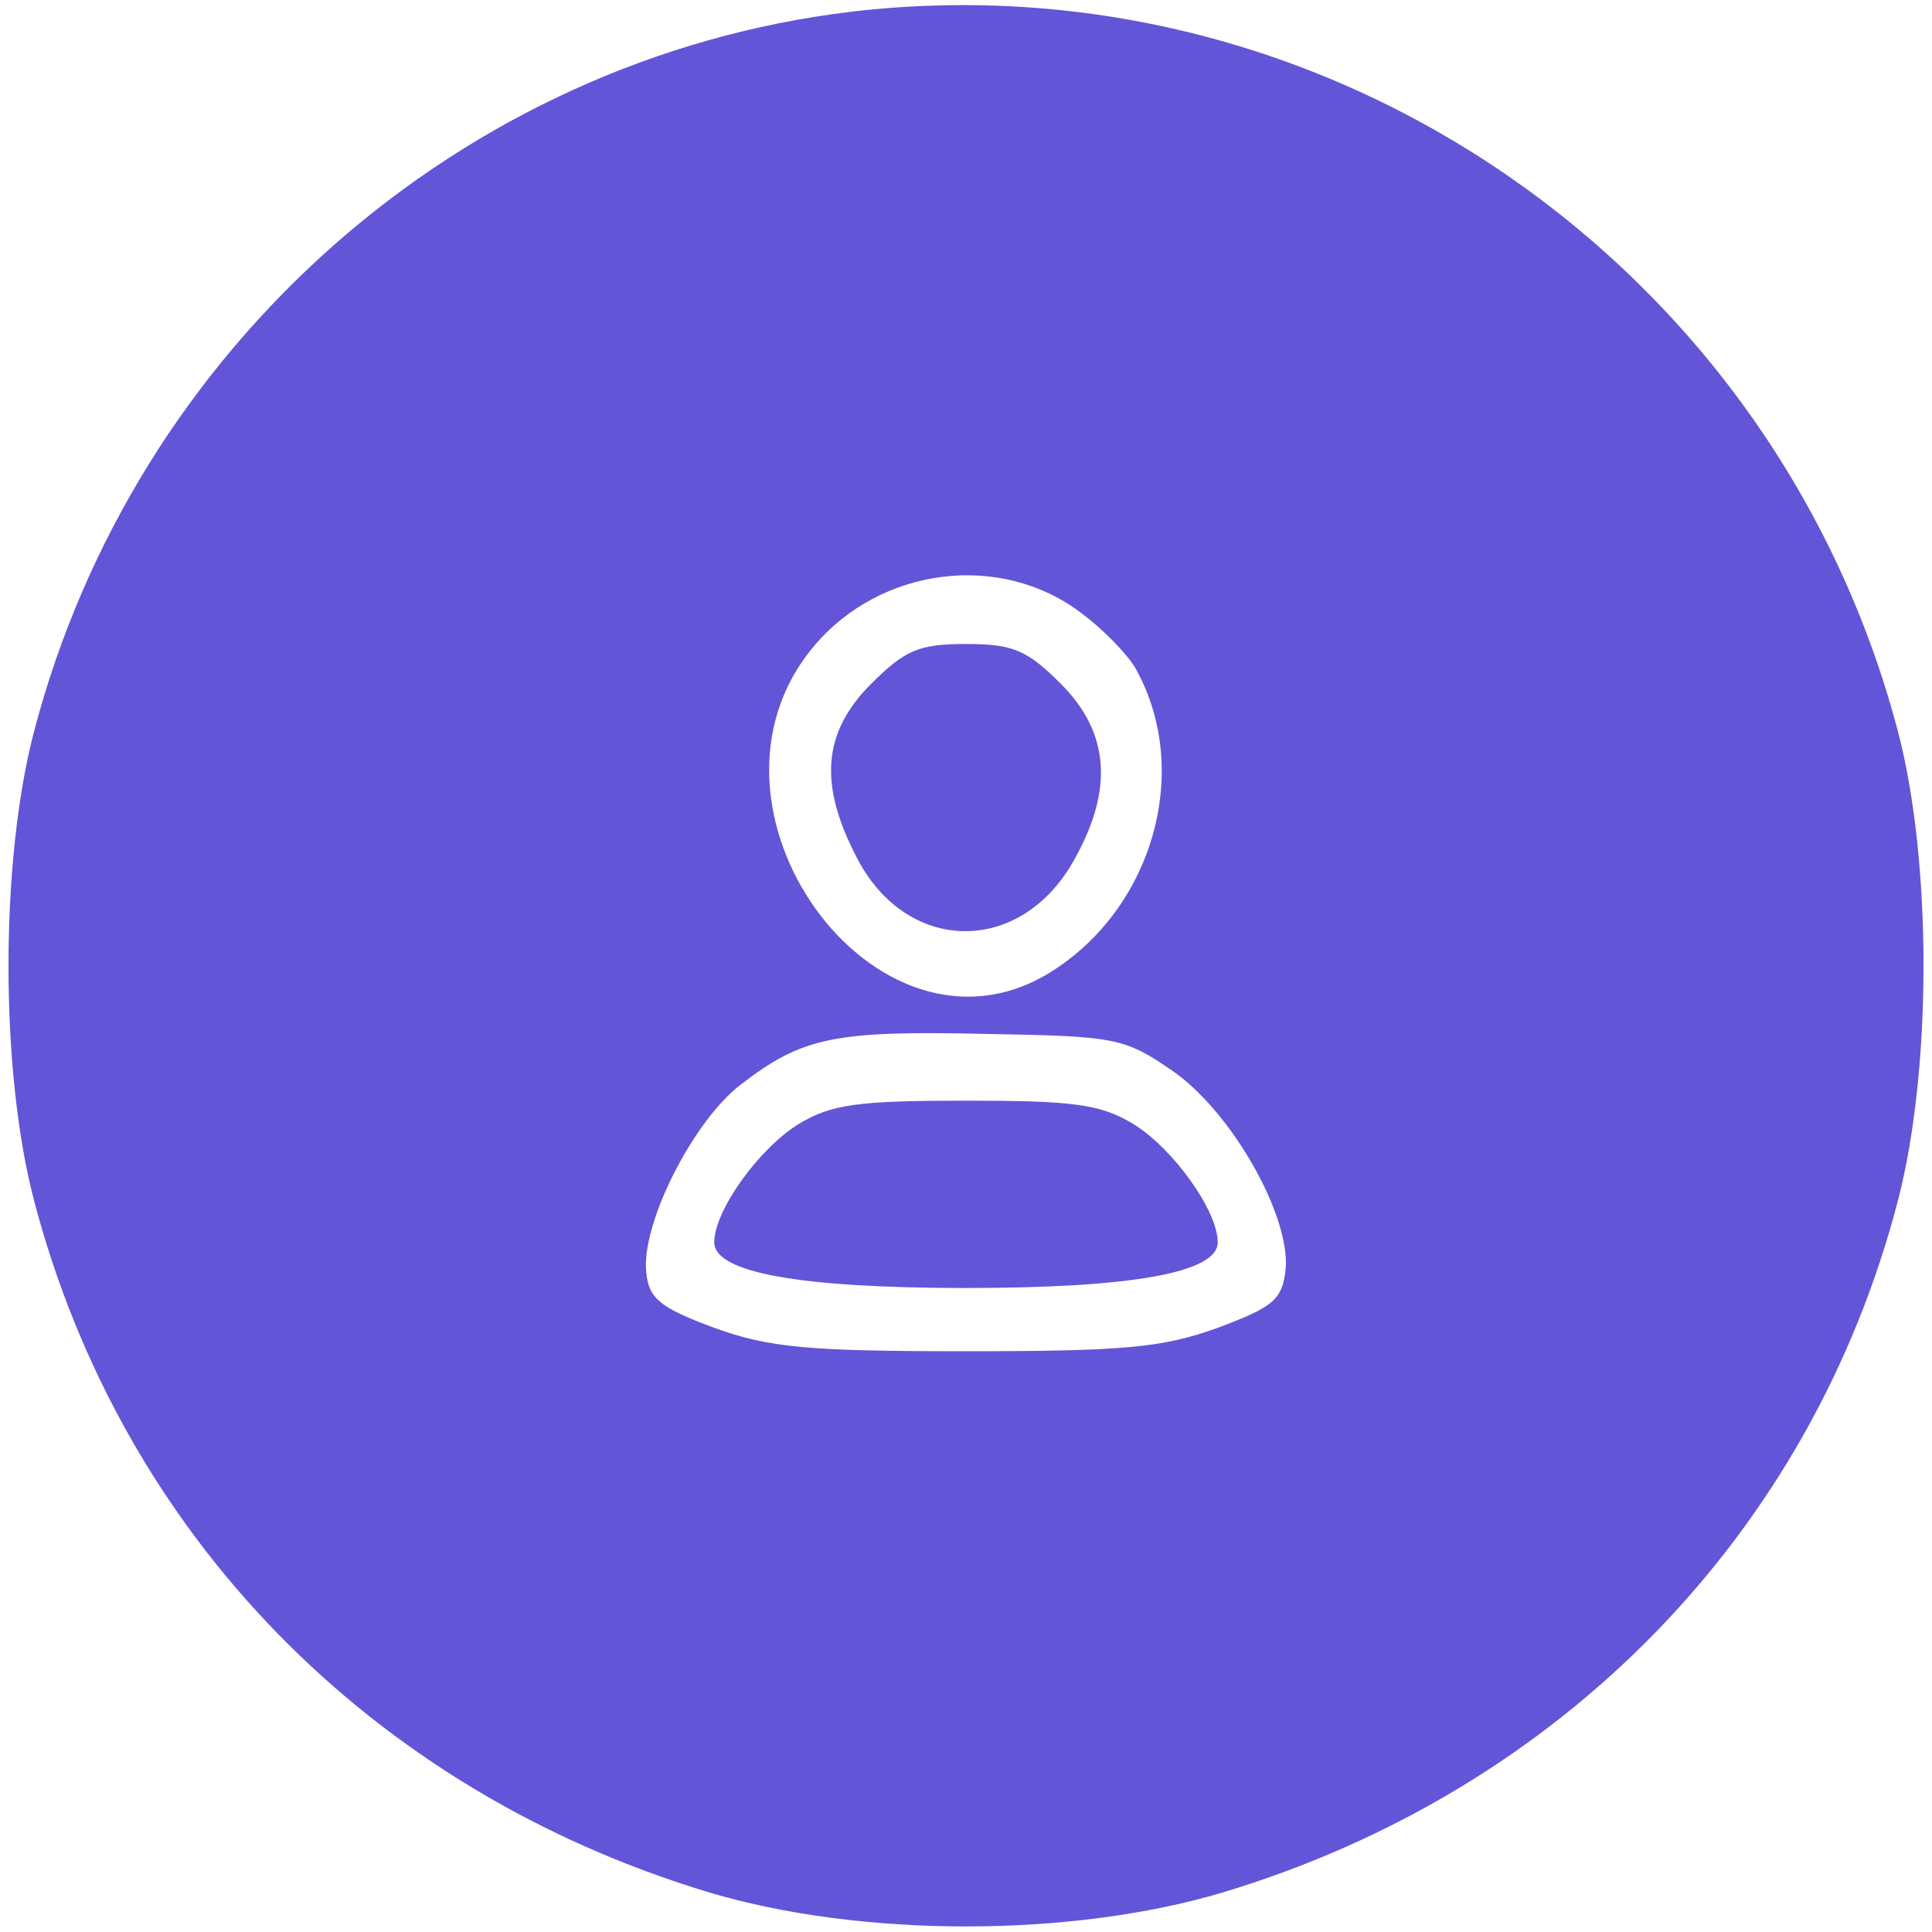 <?xml version="1.0" standalone="no"?>
<!DOCTYPE svg PUBLIC "-//W3C//DTD SVG 20010904//EN" "http://www.w3.org/TR/2001/REC-SVG-20010904/DTD/svg10.dtd">
<svg version="1.0" xmlns="http://www.w3.org/2000/svg"
    width="165pt" height="165pt" viewBox="0 0 165 165"
    preserveAspectRatio="xMidYMid meet">

    <g transform="translate(0,165) scale(0.1,-0.1)"
        fill="#6355d8" stroke="none">
        <path
            d="M727 1640 c-333 -40 -612 -286 -698 -615 -29 -111 -29 -289 0 -400
75 -286 288 -504 576 -591 130 -39 310 -39 440 0 288 87 502 306 576 591 29
112 29 289 0 400 -105 400 -488 663 -894 615z m197 -514 c20 -15 41 -37 47
-49 47 -87 13 -204 -75 -258 -148 -90 -316 142 -201 279 57 68 160 81 229 28z
m78 -391 c50 -35 100 -123 96 -169 -3 -26 -10 -32 -58 -50 -47 -17 -80 -20
-215 -20 -135 0 -168 3 -215 20 -46 17 -56 25 -58 47 -5 41 40 130 81 161 52
40 79 46 209 43 111 -2 118 -3 160 -32z" />
        <path
            d="M744 1066 c-41 -41 -45 -85 -13 -147 42 -84 140 -86 186 -4 34 60 31
109 -11 151 -29 29 -41 34 -81 34 -40 0 -52 -5 -81 -34z" />
        <path
            d="M682 690 c-34 -21 -72 -74 -72 -101 0 -26 74 -39 215 -39 141 0 215
13 215 39 0 27 -38 80 -72 101 -28 17 -51 20 -143 20 -92 0 -115 -3 -143 -20z" />
    </g>
</svg>